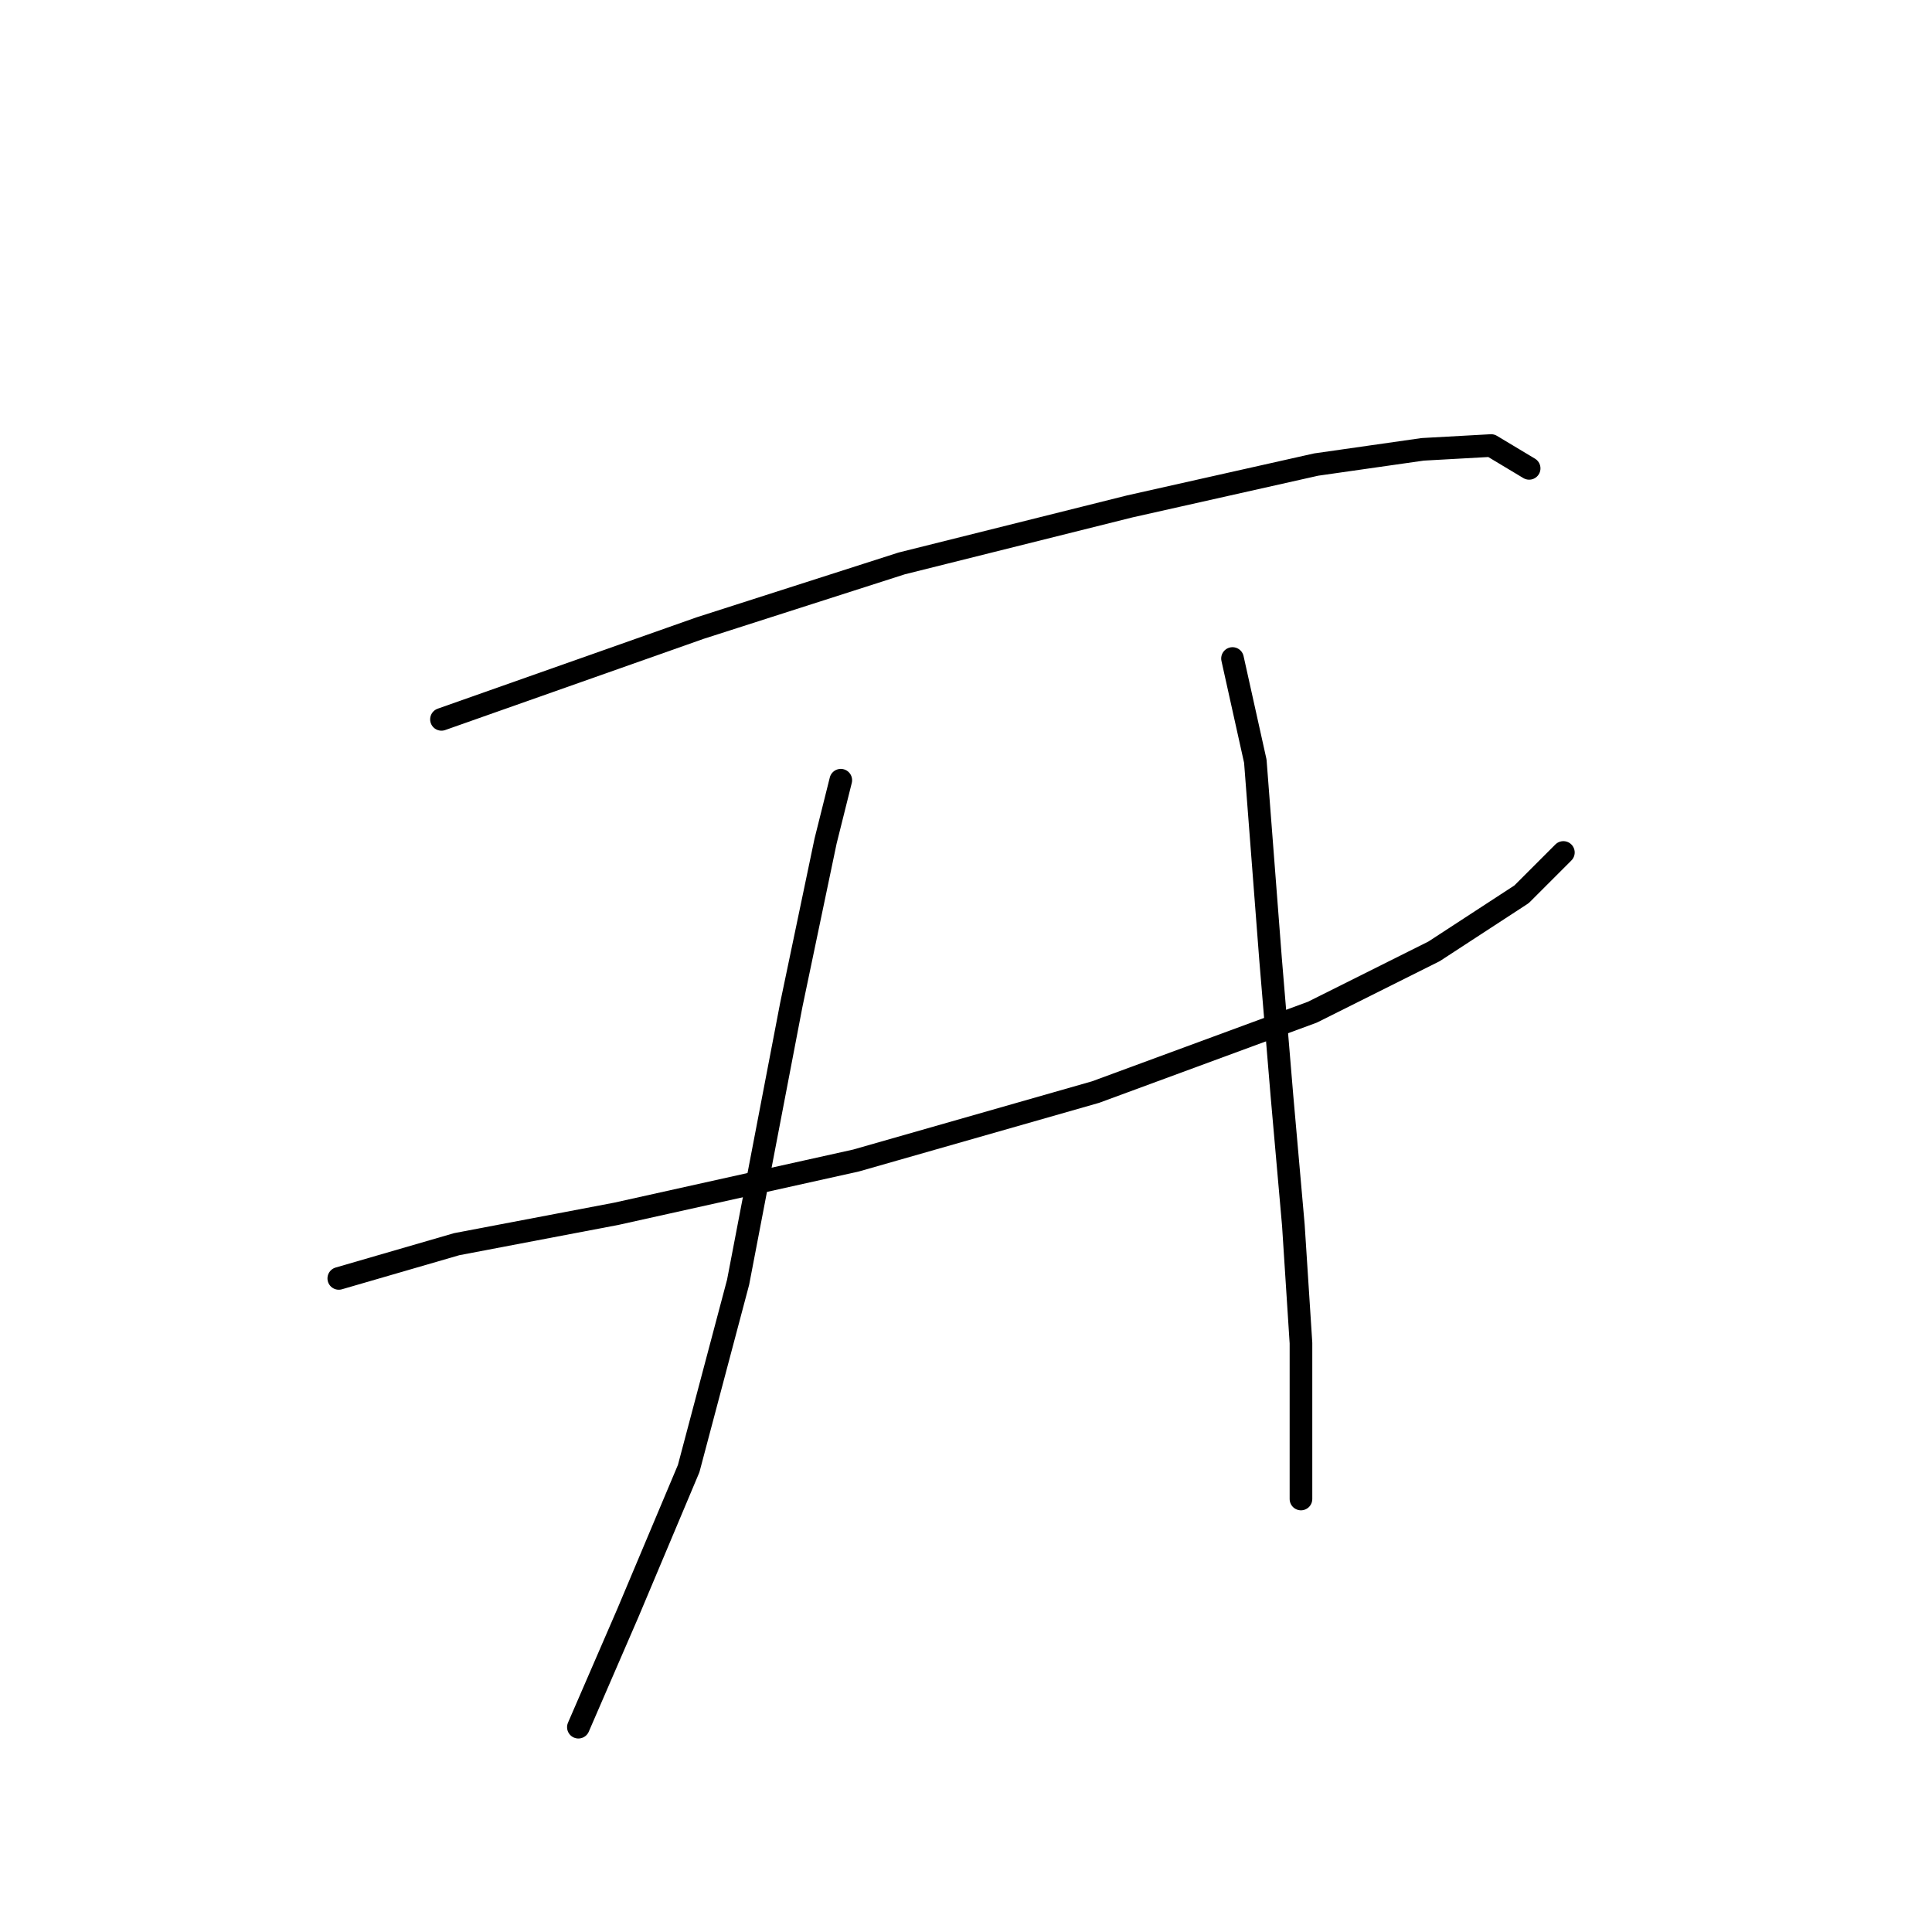 <?xml version="1.0" standalone="no"?>
    <svg width="256" height="256" xmlns="http://www.w3.org/2000/svg" version="1.1">
    <polyline stroke="black" stroke-width="3" stroke-linecap="round" fill="transparent" stroke-linejoin="round" points="58.497 95.319 92.764 83.225 119.472 74.658 149.708 67.099 174.4 61.556 188.51 59.54 197.581 59.036 202.62 62.06 202.62 62.06 " />
        <polyline stroke="black" stroke-width="3" stroke-linecap="round" fill="transparent" stroke-linejoin="round" points="44.891 169.396 60.513 164.861 81.678 160.83 113.425 153.775 145.172 144.704 173.896 134.121 190.022 126.059 201.612 118.5 207.155 112.957 207.155 112.957 " />
        <polyline stroke="black" stroke-width="3" stroke-linecap="round" fill="transparent" stroke-linejoin="round" points="111.409 103.382 109.394 111.445 104.858 133.114 97.803 169.9 91.252 194.593 83.19 213.742 76.639 228.86 76.639 228.86 " />
        <polyline stroke="black" stroke-width="3" stroke-linecap="round" fill="transparent" stroke-linejoin="round" points="163.314 87.256 166.337 100.862 168.353 127.066 169.865 145.208 171.377 162.341 172.385 177.963 172.385 198.624 172.385 198.624 " />
        </svg>